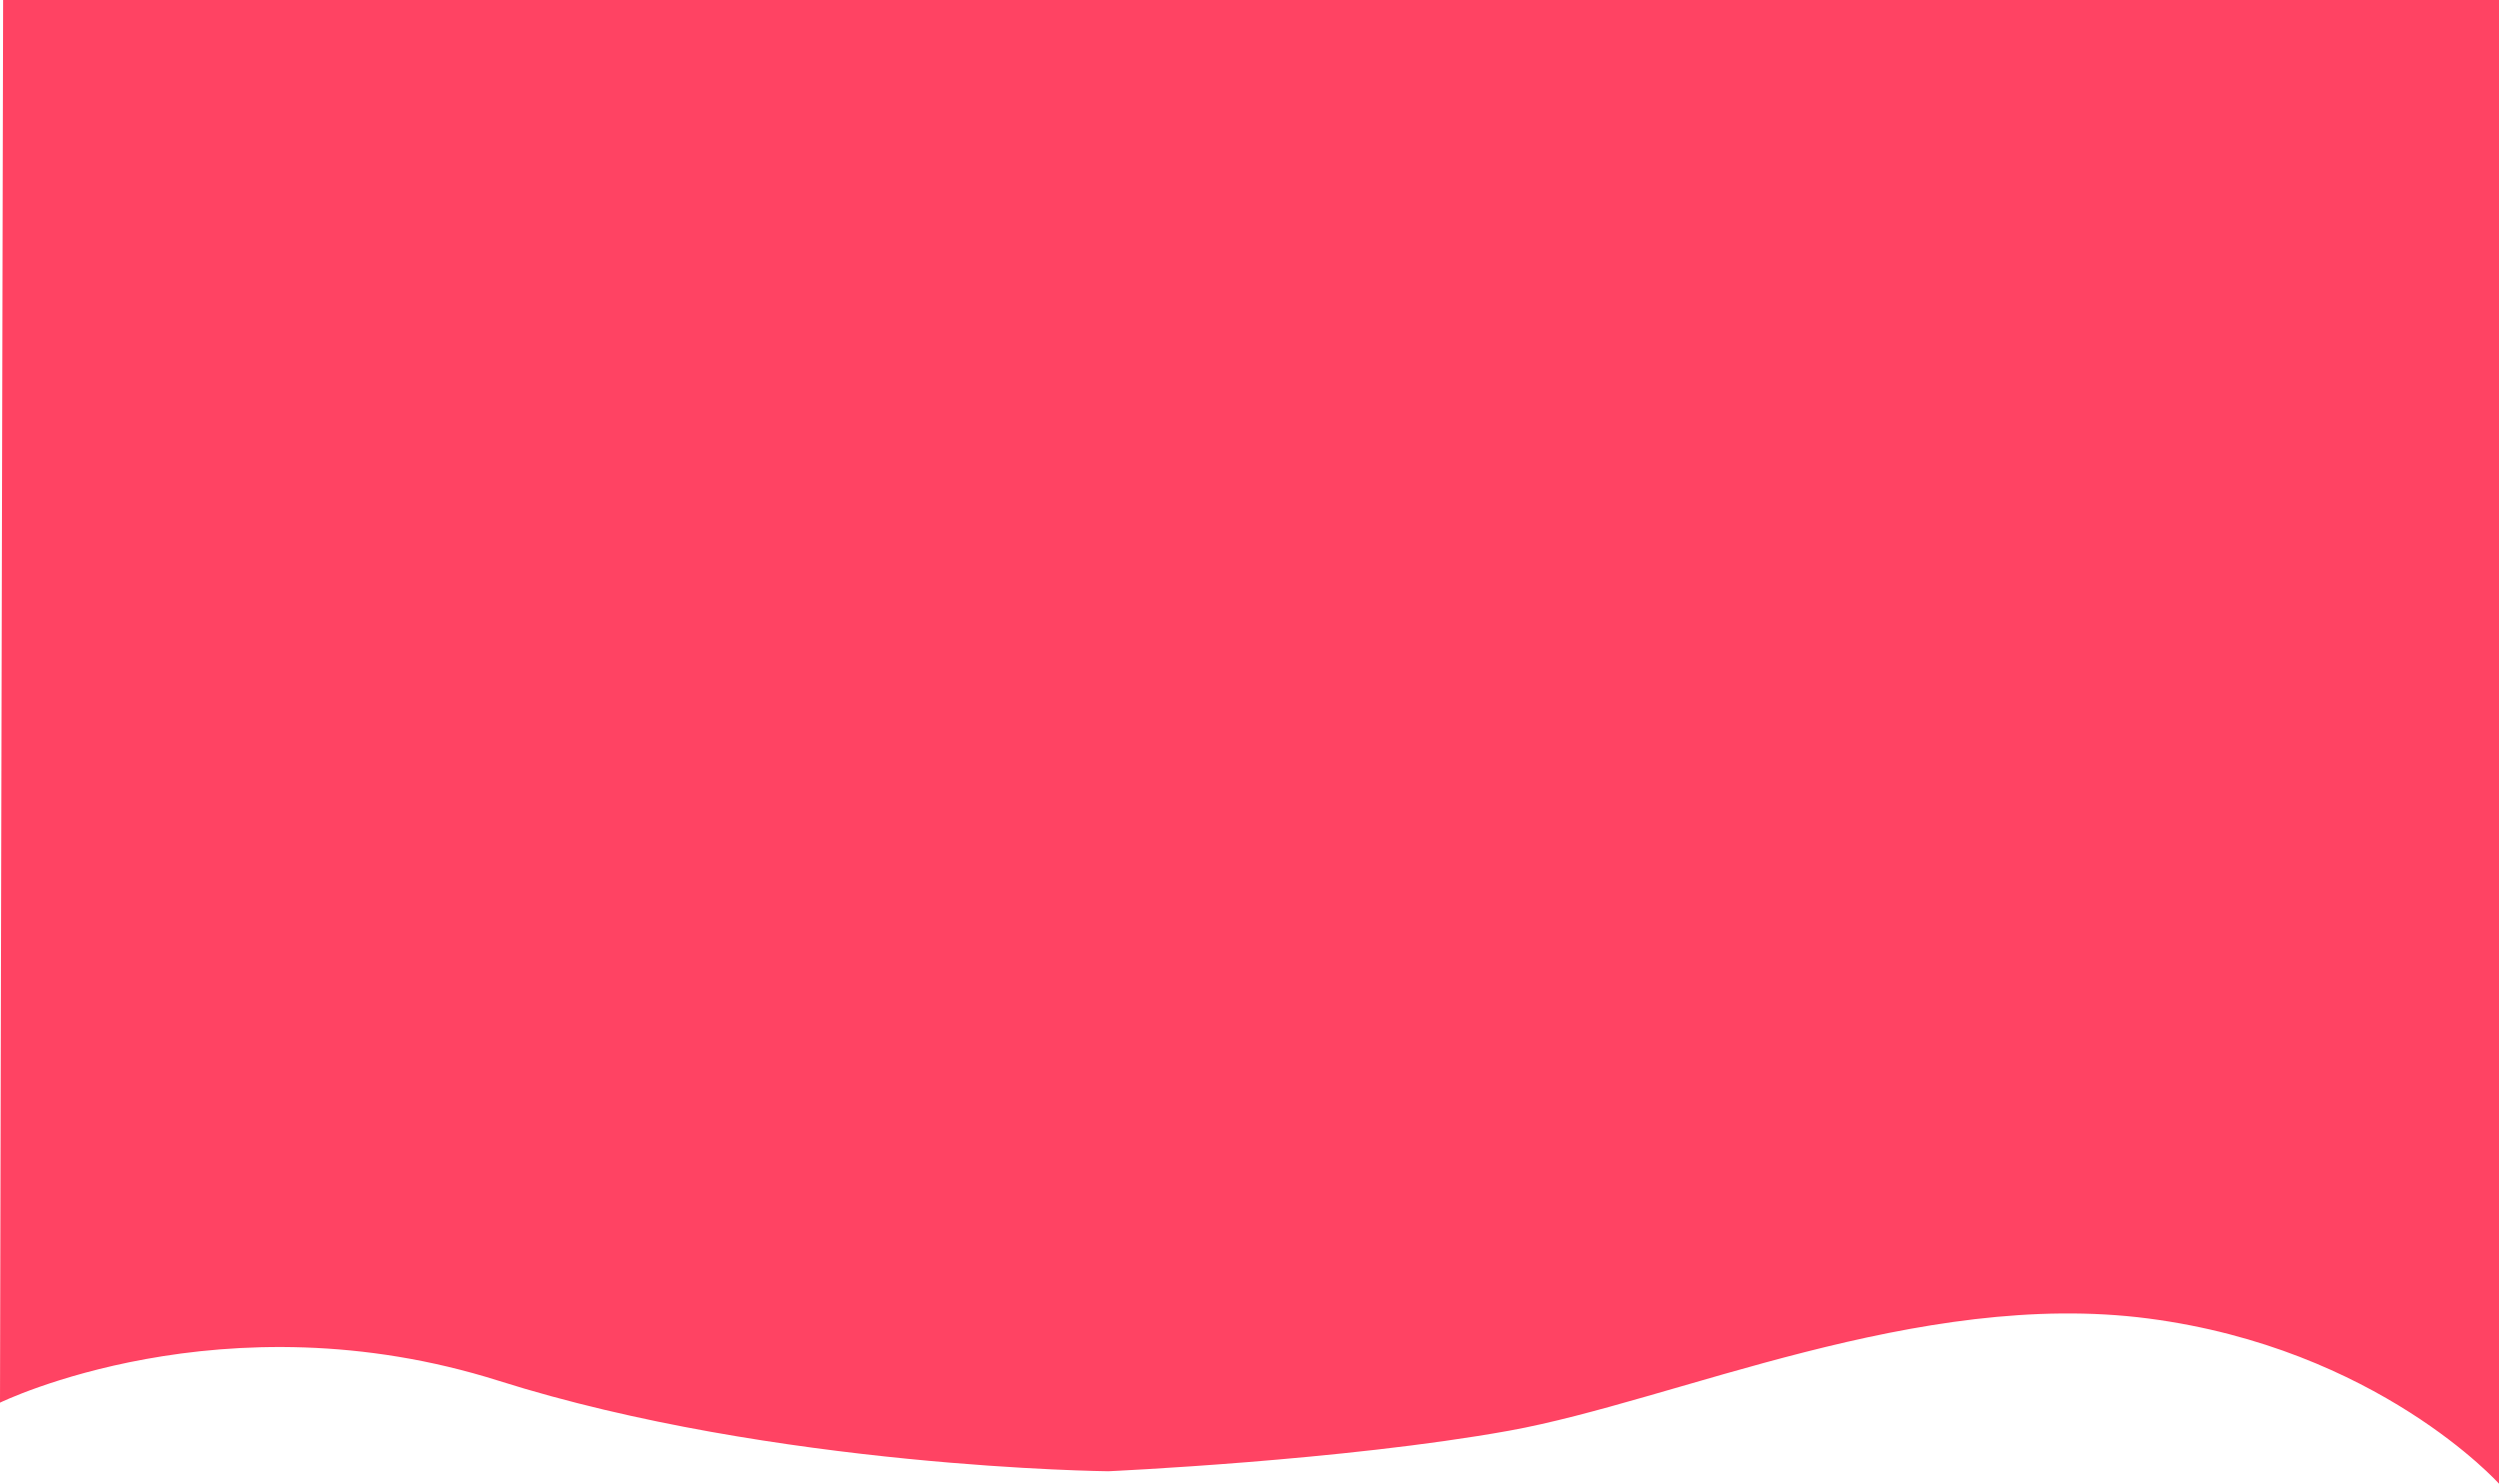 <svg xmlns="http://www.w3.org/2000/svg" xmlns:xlink="http://www.w3.org/1999/xlink" width="1603" height="952" viewBox="0 0 1603 952">
  <defs>
    <clipPath id="clip-path">
      <path id="Shape_1" data-name="Shape 1" d="M-2,899s143.036-69.959,320-14,391,58,391,58,150.578-6.8,257-26,262.739-91.224,410-72,225,106,225,106V-1H0" fill="#ff4363"/>
    </clipPath>
  </defs>
  <g id="BG1" transform="translate(2 1)">
    <g id="Shape_1-2" data-name="Shape 1">
      <path id="Shape_1-3" data-name="Shape 1" d="M-2,899s143.036-69.959,320-14,391,58,391,58,150.578-6.8,257-26,262.739-91.224,410-72,225,106,225,106V-1H0" fill="#ff4363"/>
    </g>
  </g>
</svg>
